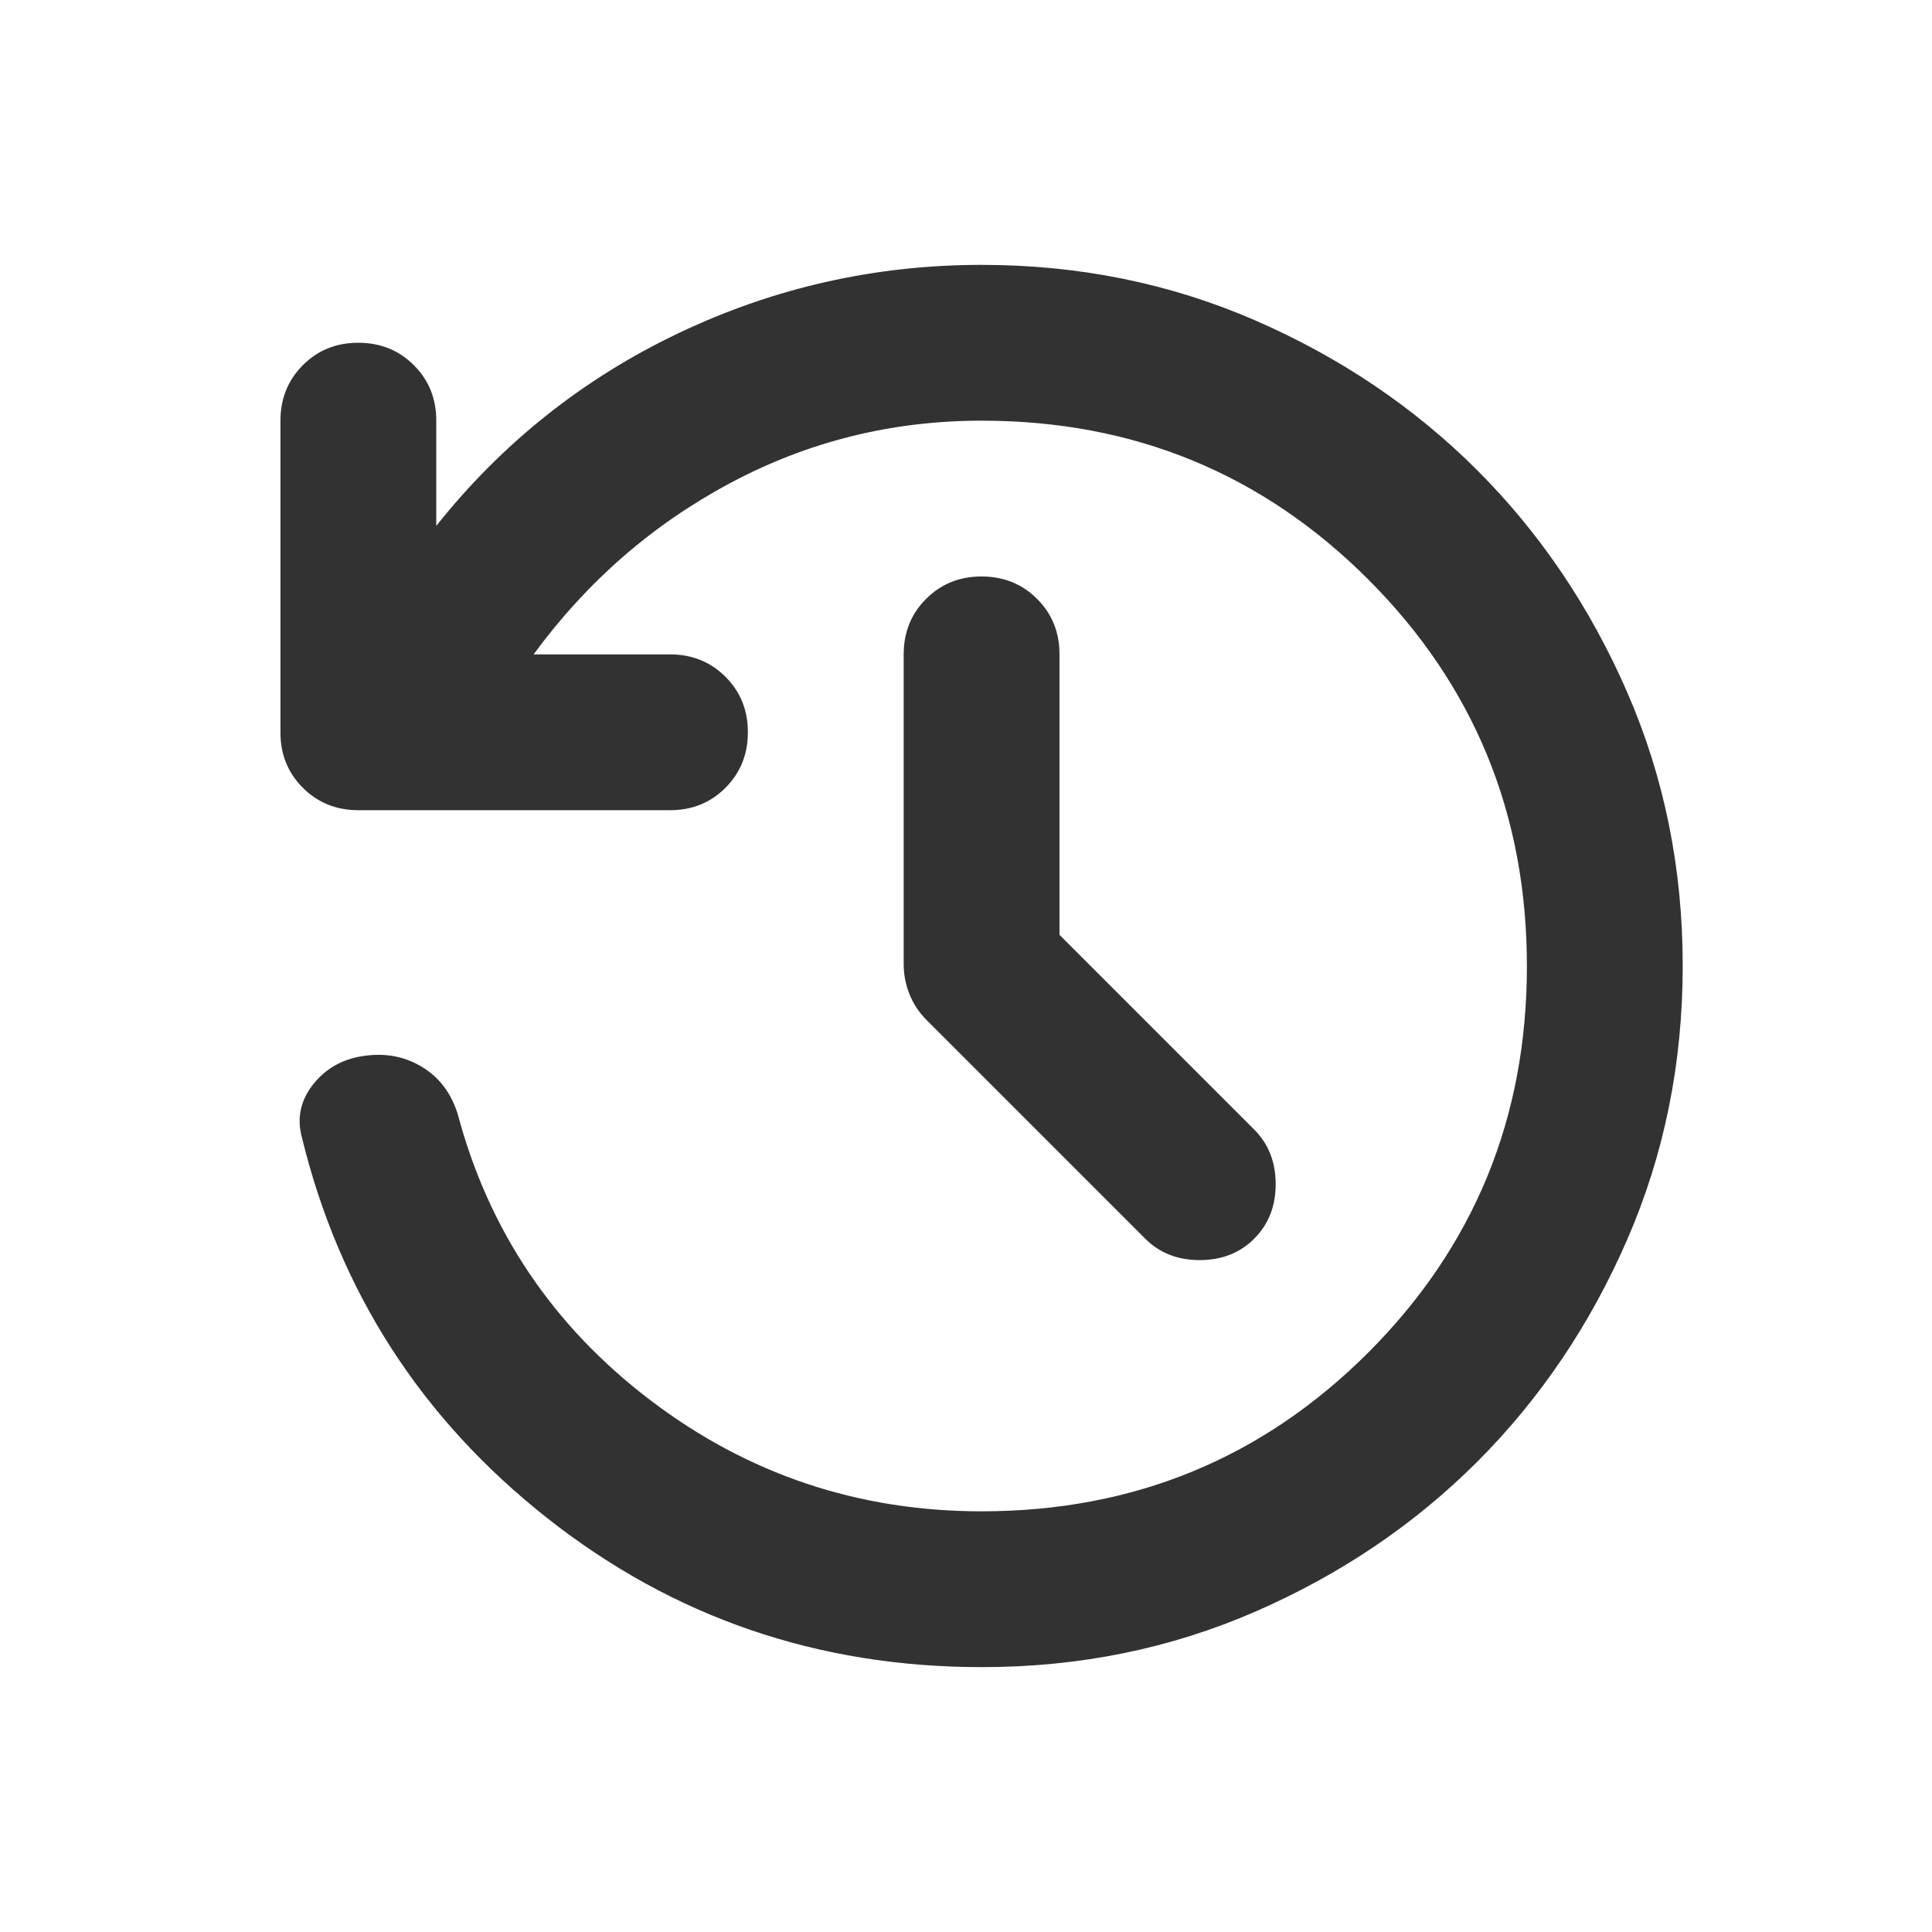<svg width="31" height="31" viewBox="0 0 31 31" fill="none" xmlns="http://www.w3.org/2000/svg">
<path d="M15.75 26.75C13.125 26.75 10.802 25.953 8.781 24.359C6.76 22.765 5.448 20.728 4.844 18.25C4.76 17.938 4.823 17.651 5.031 17.391C5.24 17.131 5.521 16.98 5.875 16.938C6.208 16.896 6.51 16.958 6.781 17.125C7.052 17.292 7.24 17.542 7.344 17.875C7.844 19.75 8.875 21.281 10.438 22.469C12 23.656 13.771 24.25 15.75 24.25C18.188 24.25 20.255 23.401 21.954 21.703C23.652 20.004 24.501 17.937 24.5 15.5C24.5 13.062 23.651 10.995 21.953 9.296C20.254 7.598 18.187 6.749 15.75 6.75C14.312 6.75 12.969 7.083 11.719 7.75C10.469 8.417 9.417 9.333 8.562 10.5H10.75C11.104 10.5 11.401 10.62 11.641 10.86C11.881 11.1 12.001 11.397 12 11.75C12 12.104 11.88 12.401 11.64 12.641C11.4 12.881 11.103 13.001 10.75 13H5.75C5.396 13 5.099 12.88 4.859 12.64C4.619 12.4 4.499 12.103 4.5 11.75V6.75C4.5 6.396 4.62 6.099 4.86 5.859C5.1 5.619 5.397 5.499 5.75 5.5C6.104 5.5 6.401 5.62 6.641 5.86C6.881 6.1 7.001 6.397 7 6.75V8.438C8.062 7.104 9.36 6.073 10.891 5.344C12.423 4.615 14.043 4.25 15.75 4.25C17.312 4.25 18.776 4.547 20.141 5.141C21.506 5.735 22.694 6.537 23.704 7.546C24.714 8.557 25.516 9.745 26.11 11.109C26.704 12.473 27.001 13.937 27 15.5C27 17.062 26.703 18.526 26.109 19.891C25.515 21.256 24.713 22.444 23.704 23.454C22.693 24.464 21.505 25.266 20.141 25.86C18.777 26.454 17.313 26.751 15.75 26.75ZM17 15L20.125 18.125C20.354 18.354 20.469 18.646 20.469 19C20.469 19.354 20.354 19.646 20.125 19.875C19.896 20.104 19.604 20.219 19.25 20.219C18.896 20.219 18.604 20.104 18.375 19.875L14.875 16.375C14.75 16.25 14.656 16.11 14.594 15.954C14.531 15.798 14.5 15.636 14.5 15.469V10.5C14.5 10.146 14.62 9.849 14.86 9.609C15.1 9.369 15.397 9.249 15.75 9.25C16.104 9.25 16.401 9.37 16.641 9.61C16.881 9.85 17.001 10.147 17 10.5V15Z" fill="#323232"/>
</svg>
